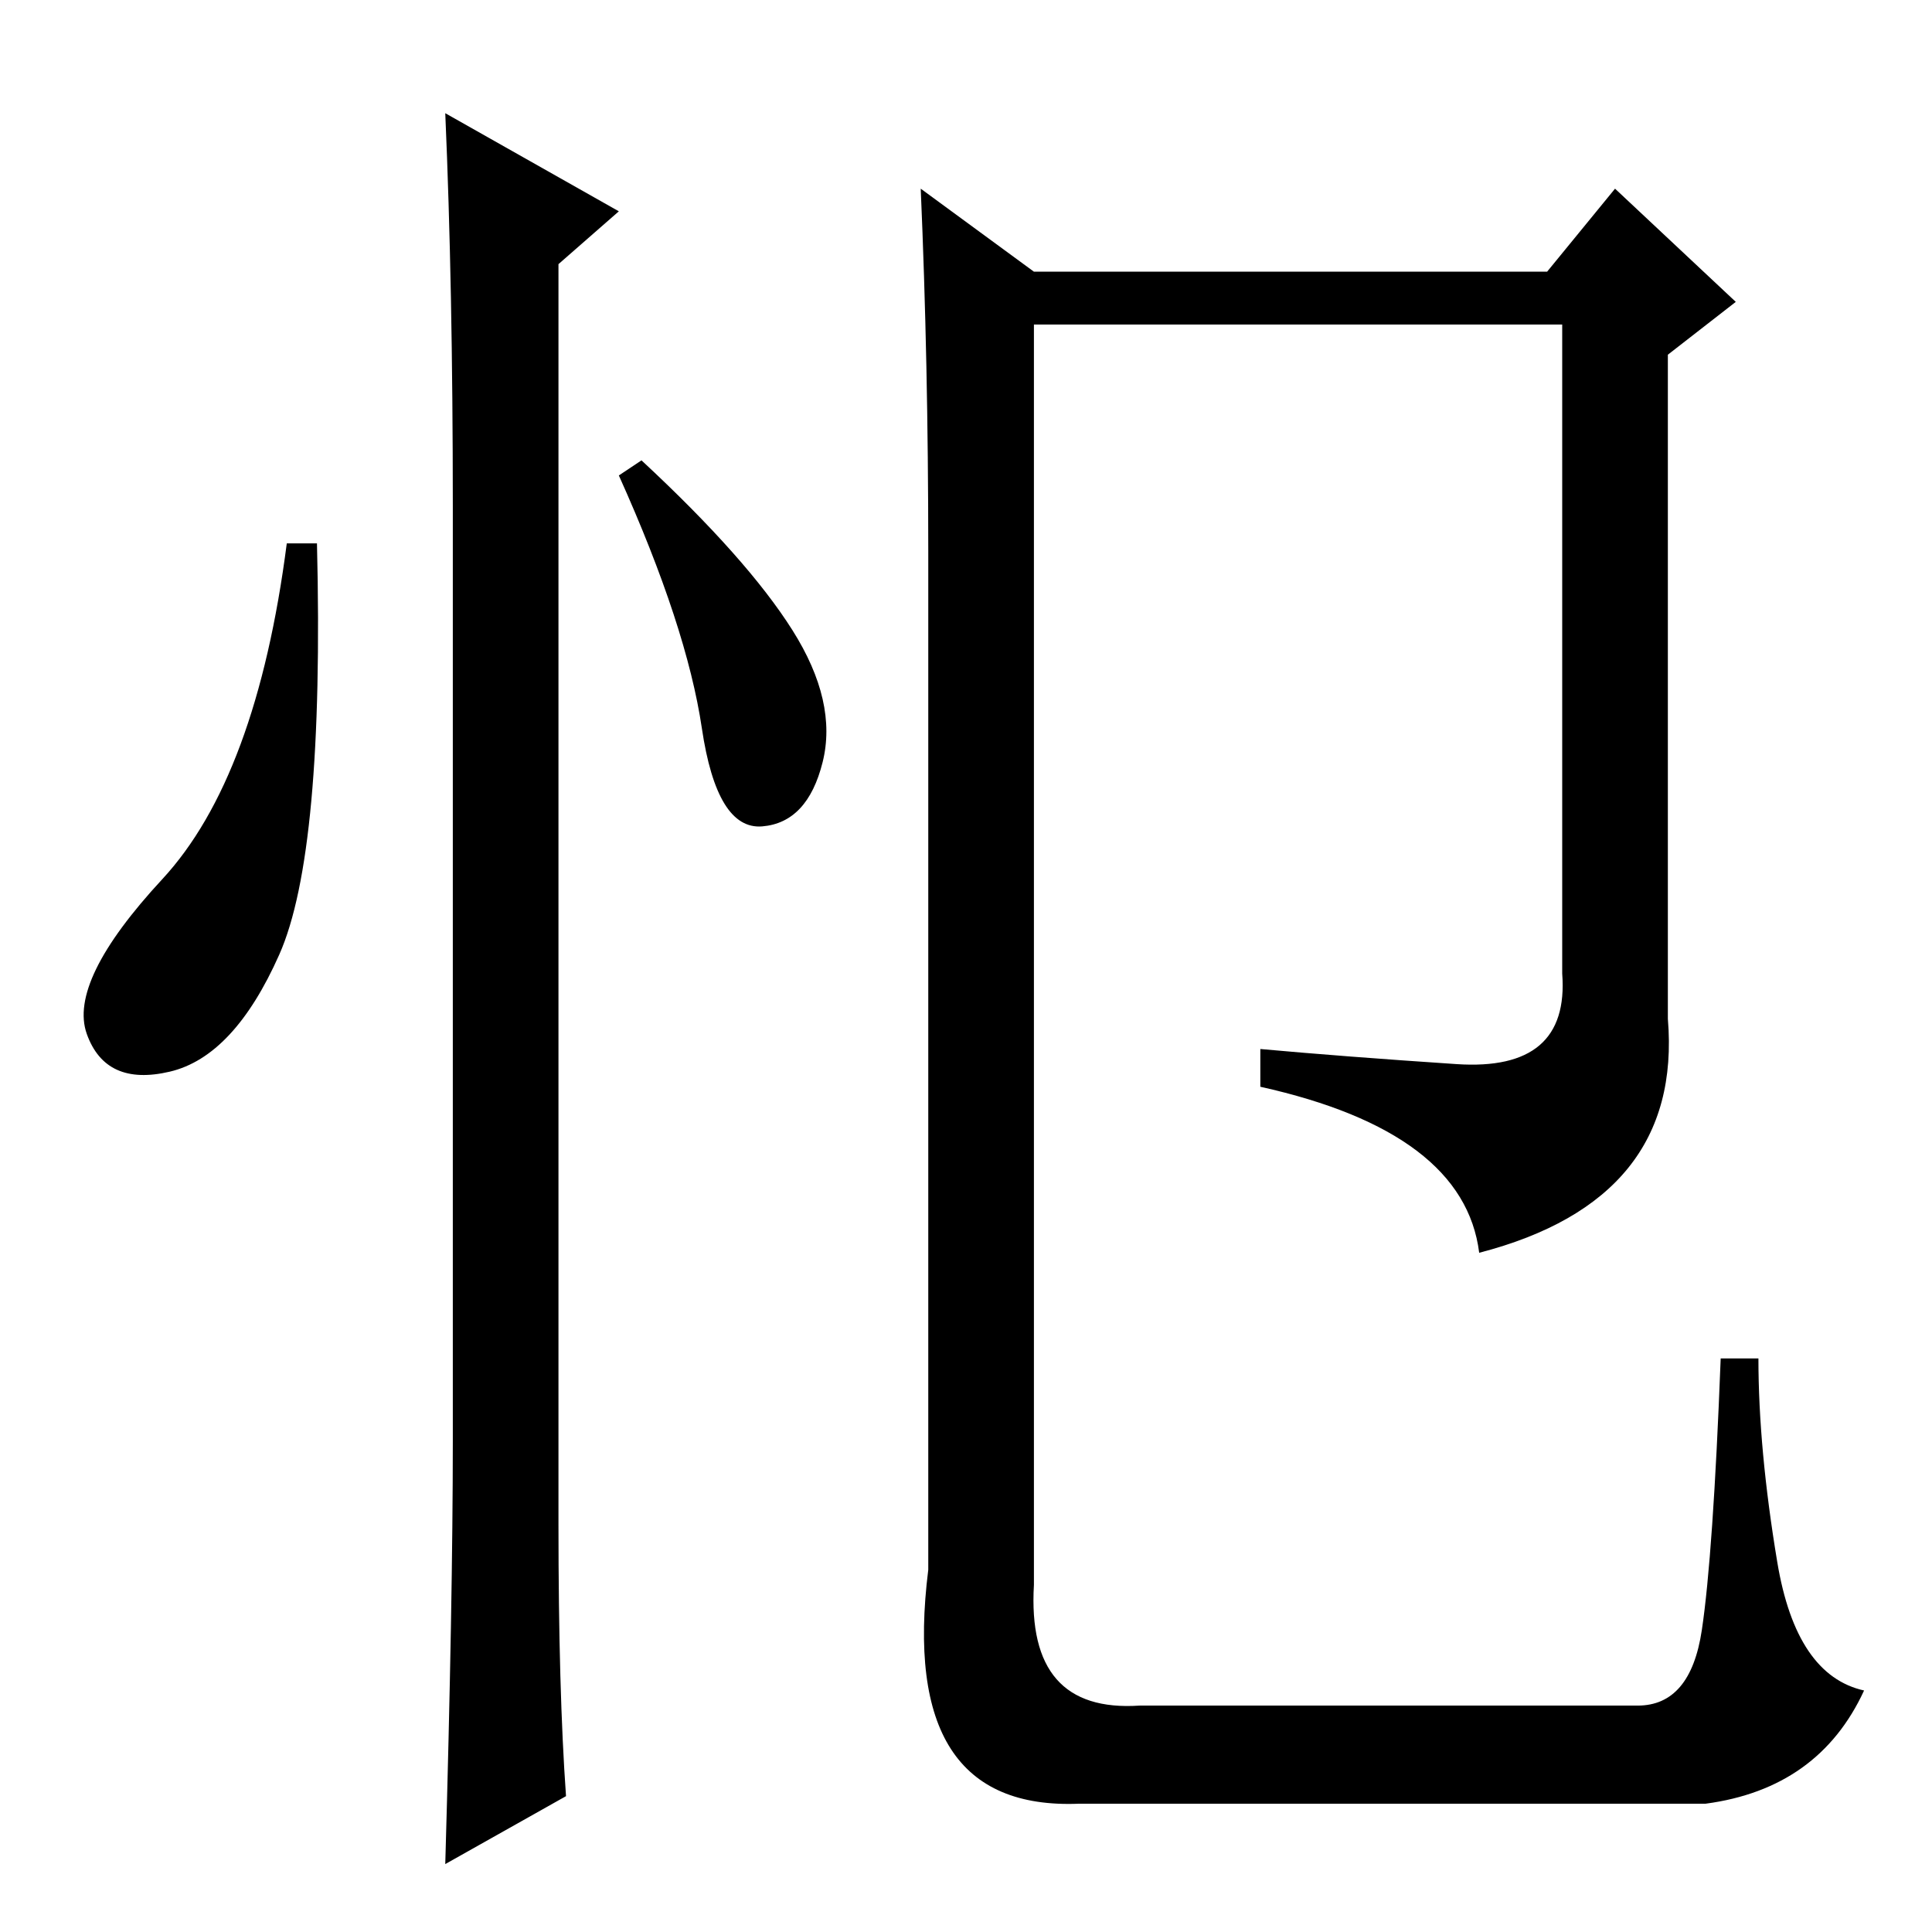 <?xml version="1.0" standalone="no"?>
<!DOCTYPE svg PUBLIC "-//W3C//DTD SVG 1.1//EN" "http://www.w3.org/Graphics/SVG/1.1/DTD/svg11.dtd" >
<svg xmlns="http://www.w3.org/2000/svg" xmlns:xlink="http://www.w3.org/1999/xlink" version="1.1" viewBox="0 -36 256 256">
  <g transform="matrix(1 0 0 -1 0 220)">
   <path fill="currentColor"
d="M37 129.5q-6 -13.5 -14.5 -15.5t-11 5t10 20.5t16.5 44.5h4q1 -41 -5 -54.5zM59 241l23 -13l-8 -7v-167q0 -22 1 -36l-16 -9q1 35 1 56v124q0 29 -1 52zM105 172.5q6 -9.5 4 -17.5t-8 -8.5t-8 13t-11 33.5l3 2q14 -13 20 -22.5zM193 115q15 -1 14 12v86h-70v-167
q-1 -17 14 -16h66q7 0 8.5 10t2.5 36h5q0 -12 2.5 -27t11.5 -17q-6 -13 -21 -15h-83q-24 -1 -20 31v135q0 25 -1 48l15 -11h68l9 11l16 -15l-9 -7v-88q2 -24 -25 -31q-2 16 -29 22v5q11 -1 26 -2z" />
  </g>

</svg>
